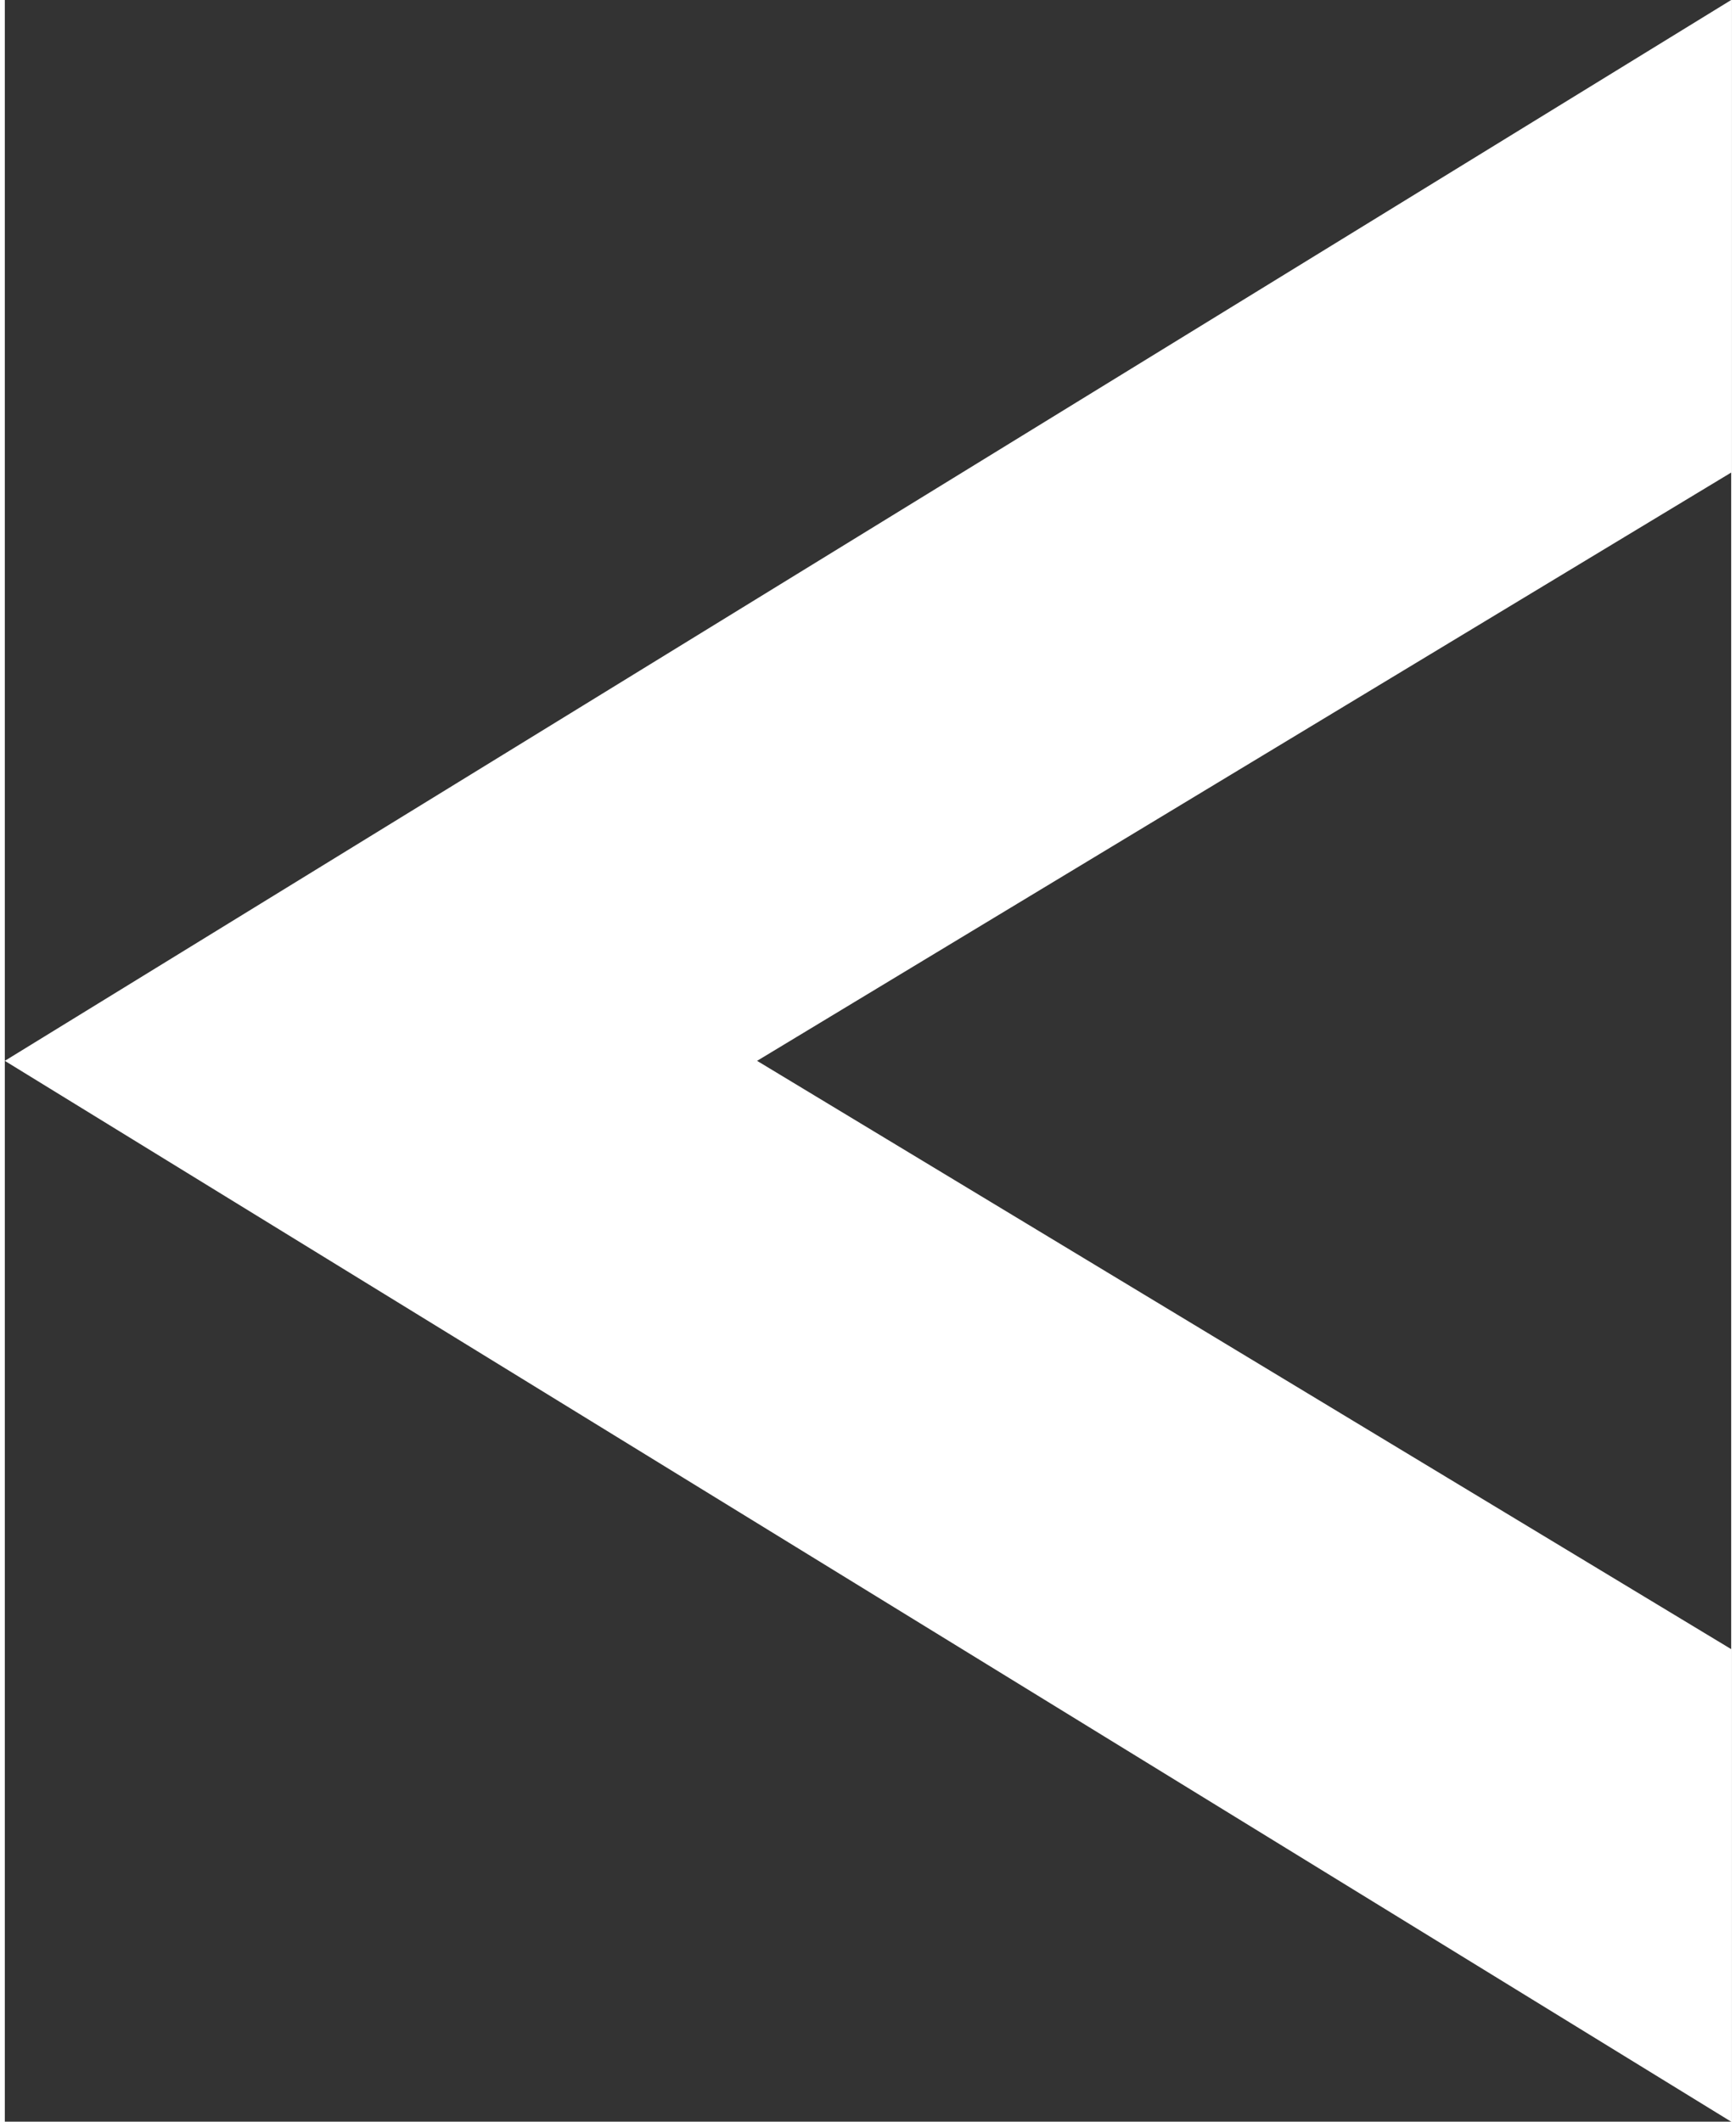 <svg version="1" width="18" height="22" xmlns="http://www.w3.org/2000/svg" viewBox="0 0 17.9 22"><rect x="0" y="0" width="17.9" height="22" fill="#333333" stroke="none"/><path fill="#FFF" d="M0 11l17.9 11v-4.9L7.8 11l10.1-6.1V0z"/></svg>